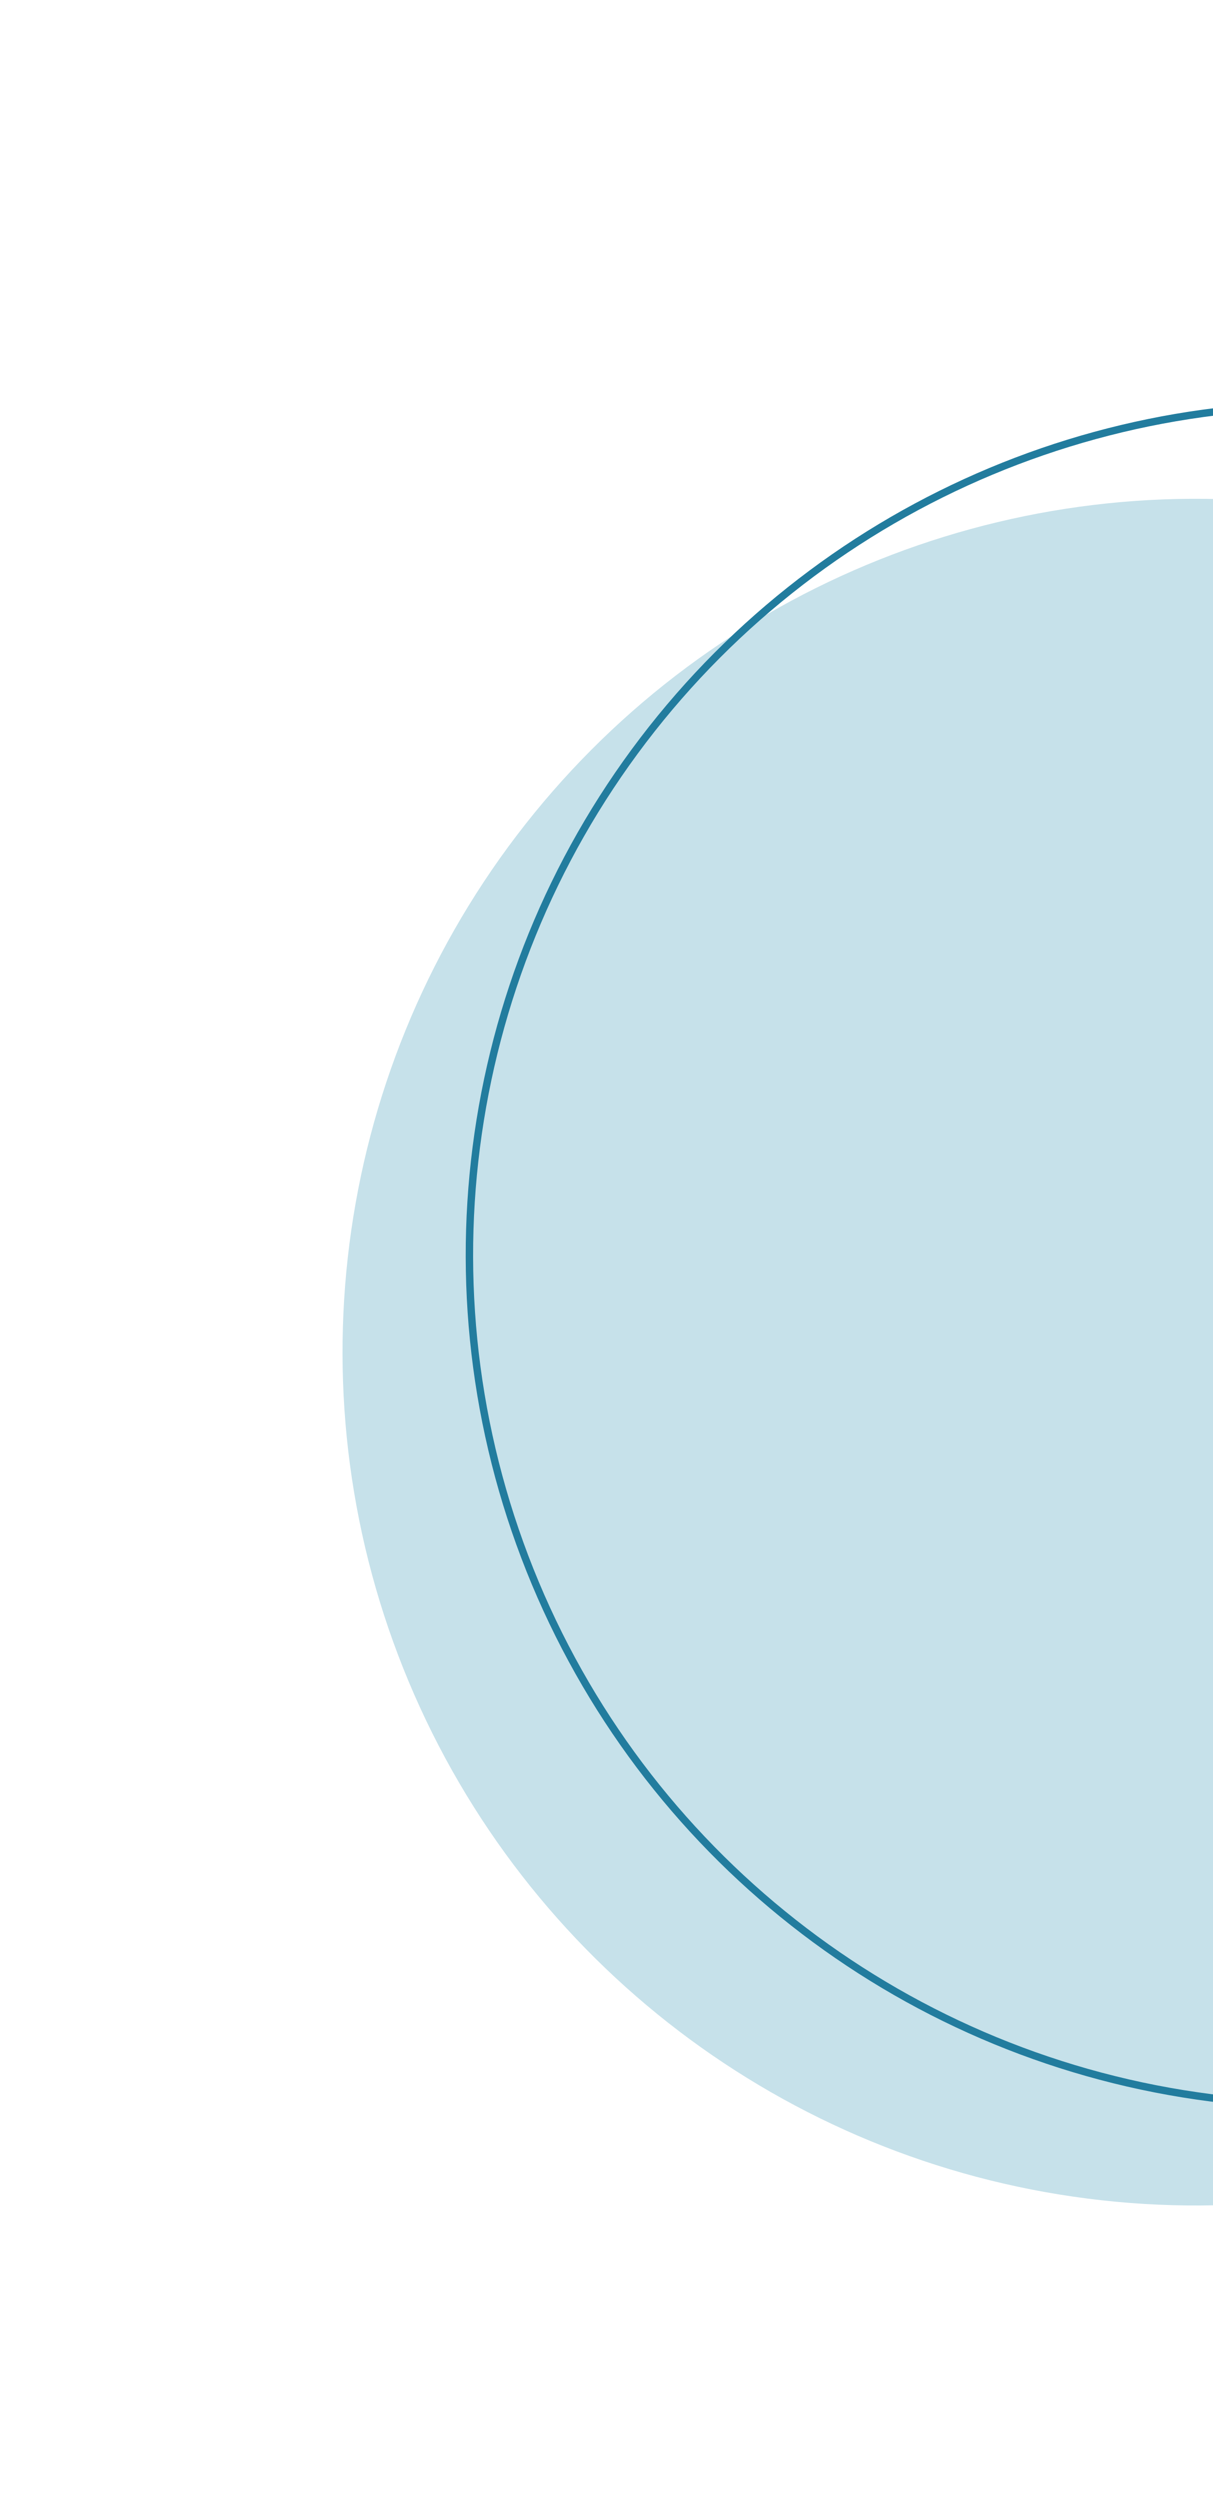 <svg width="82" height="169" viewBox="0 0 82 169" fill="none" xmlns="http://www.w3.org/2000/svg">
<g filter="url(#filter0_i_107_1091)">
<circle cx="80.836" cy="87.397" r="57.681" transform="rotate(37.288 80.836 87.397)" fill="#C6E1EA"/>
</g>
<g filter="url(#filter1_i_107_1091)">
<circle cx="89.164" cy="80.836" r="57.431" transform="rotate(37.288 89.164 80.836)" stroke="#227C9E" stroke-width="0.5"/>
</g>
<defs>
<filter id="filter0_i_107_1091" x="23.151" y="29.713" width="115.369" height="119.369" filterUnits="userSpaceOnUse" color-interpolation-filters="sRGB">
<feFlood flood-opacity="0" result="BackgroundImageFix"/>
<feBlend mode="normal" in="SourceGraphic" in2="BackgroundImageFix" result="shape"/>
<feColorMatrix in="SourceAlpha" type="matrix" values="0 0 0 0 0 0 0 0 0 0 0 0 0 0 0 0 0 0 127 0" result="hardAlpha"/>
<feOffset dy="4"/>
<feGaussianBlur stdDeviation="2"/>
<feComposite in2="hardAlpha" operator="arithmetic" k2="-1" k3="1"/>
<feColorMatrix type="matrix" values="0 0 0 0 0 0 0 0 0 0 0 0 0 0 0 0 0 0 0.25 0"/>
<feBlend mode="normal" in2="shape" result="effect1_innerShadow_107_1091"/>
</filter>
<filter id="filter1_i_107_1091" x="31.48" y="23.151" width="115.369" height="119.369" filterUnits="userSpaceOnUse" color-interpolation-filters="sRGB">
<feFlood flood-opacity="0" result="BackgroundImageFix"/>
<feBlend mode="normal" in="SourceGraphic" in2="BackgroundImageFix" result="shape"/>
<feColorMatrix in="SourceAlpha" type="matrix" values="0 0 0 0 0 0 0 0 0 0 0 0 0 0 0 0 0 0 127 0" result="hardAlpha"/>
<feOffset dy="4"/>
<feGaussianBlur stdDeviation="2"/>
<feComposite in2="hardAlpha" operator="arithmetic" k2="-1" k3="1"/>
<feColorMatrix type="matrix" values="0 0 0 0 0 0 0 0 0 0 0 0 0 0 0 0 0 0 0.25 0"/>
<feBlend mode="normal" in2="shape" result="effect1_innerShadow_107_1091"/>
</filter>
</defs>
</svg>
